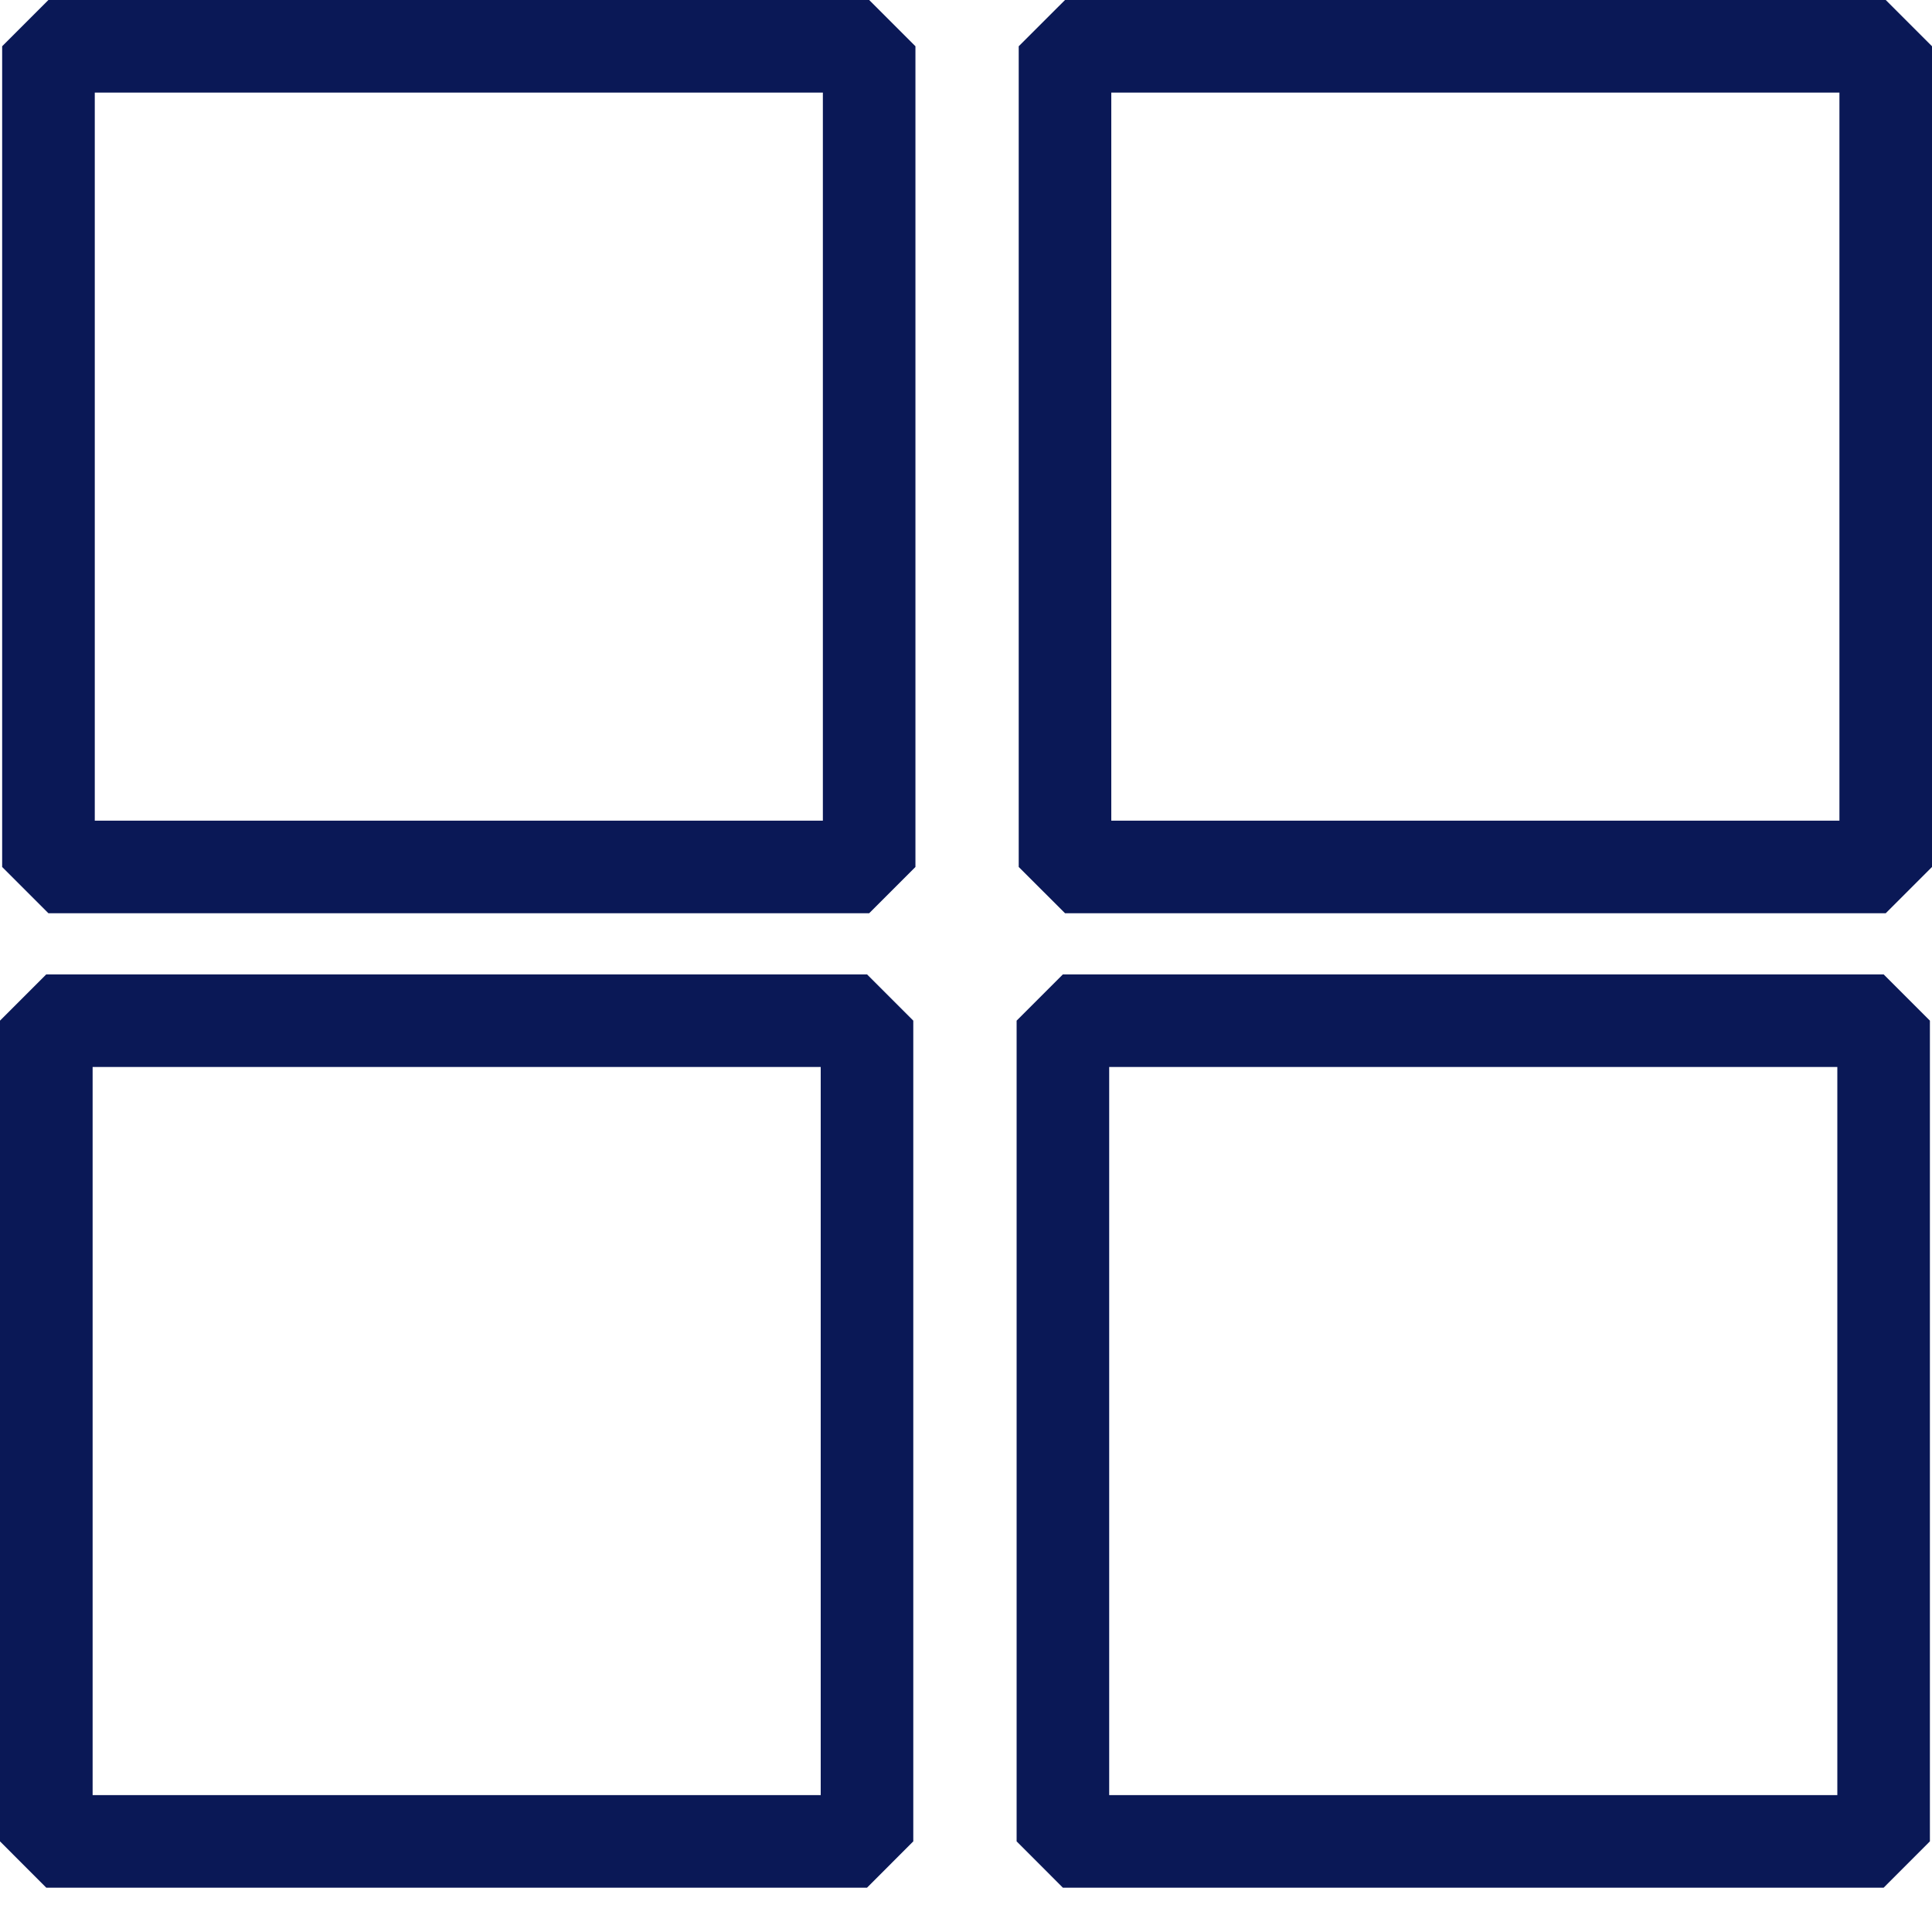 <svg width="35" height="35" viewBox="0 0 35 35" fill="none" xmlns="http://www.w3.org/2000/svg">
<path d="M15.746 16.544H0.877L0.039 15.706V0.838L0.877 0H15.746L16.584 0.838V15.706L15.746 16.544ZM1.717 14.867H14.907V1.677H1.717V14.867Z" fill="#0A1856"/>
<path d="M34.162 16.544H19.294L18.455 15.706V0.838L19.294 0H34.162L35 0.838V15.706L34.162 16.544ZM20.132 14.867H33.323V1.677H20.132V14.867Z" fill="#0A1856"/>
<path d="M15.707 34.197H0.838L0 33.358V18.49L0.838 17.652H15.707L16.545 18.49V33.358L15.707 34.197ZM1.678 32.52H14.868V19.329H1.678V32.52Z" fill="#0A1856"/>
<path d="M34.124 34.197H19.255L18.417 33.358V18.49L19.255 17.652H34.124L34.962 18.49V33.358L34.124 34.197ZM20.094 32.52H33.285V19.329H20.094V32.52Z" fill="#0A1856"/>
</svg>
